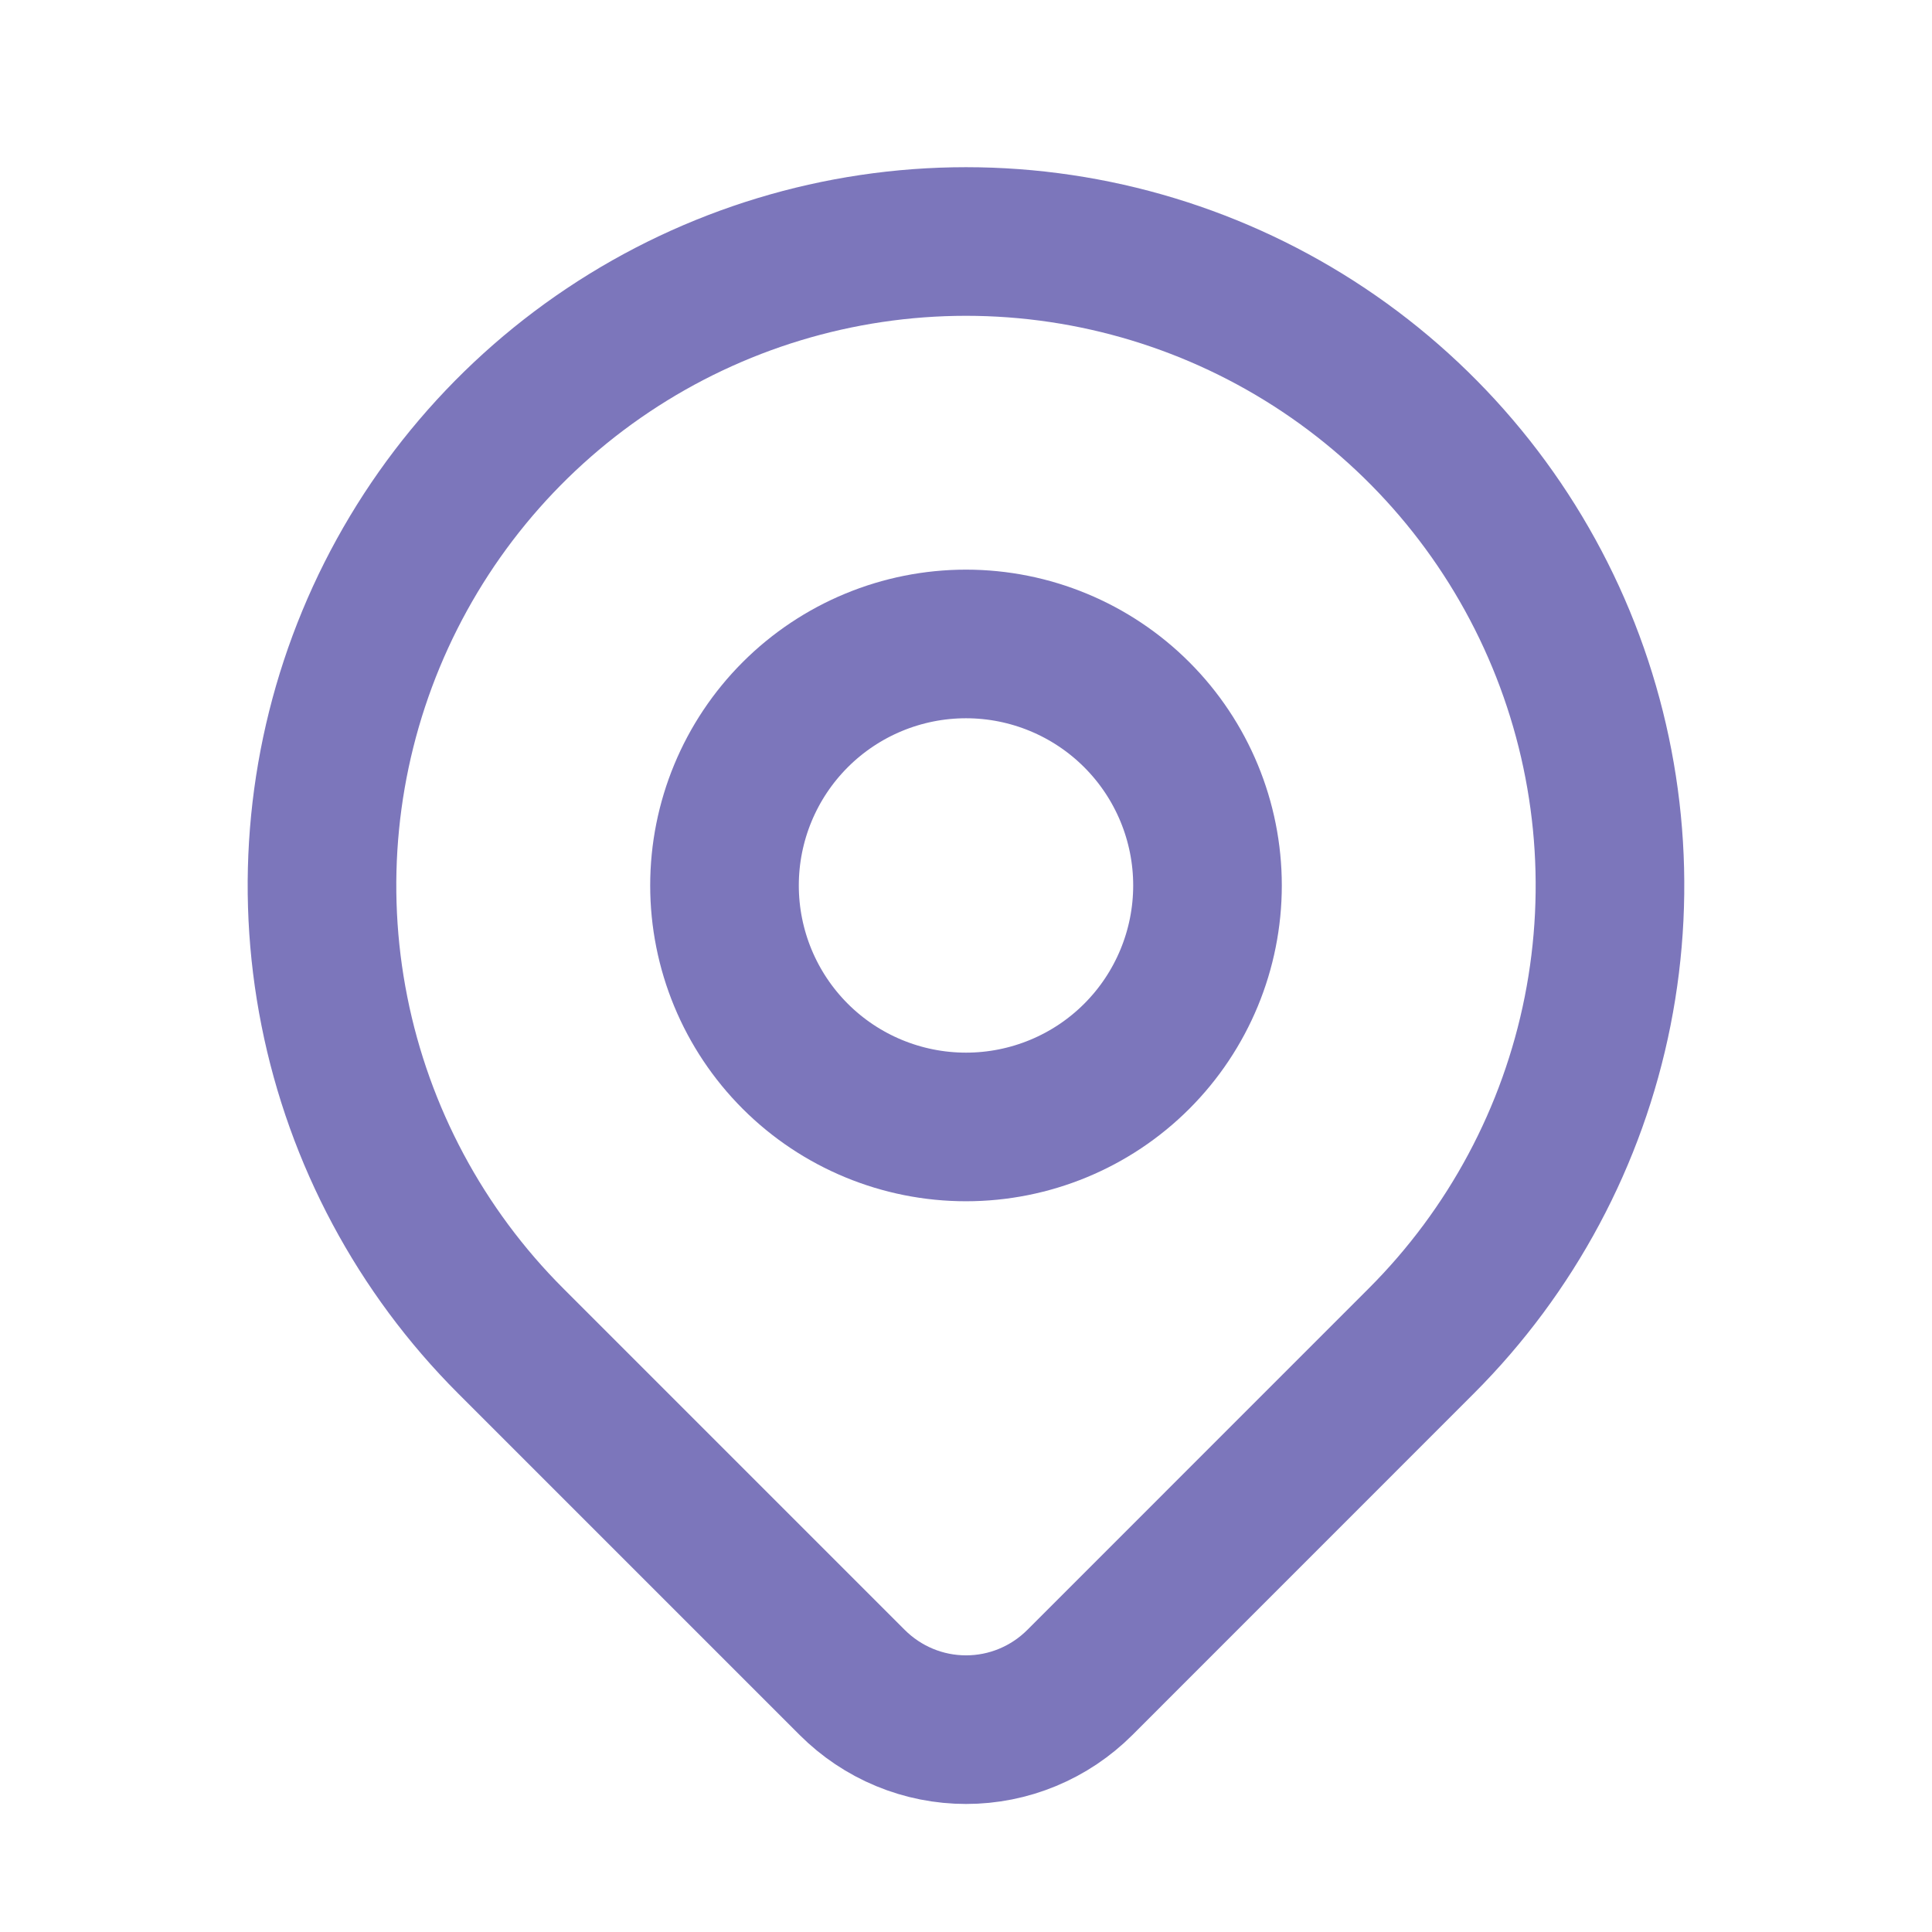 <svg width="26" height="26" viewBox="0 0 26 26" fill="none" xmlns="http://www.w3.org/2000/svg">
<path d="M19.128 18.045L14.532 22.642C14.331 22.843 14.092 23.003 13.829 23.112C13.567 23.221 13.285 23.277 13.001 23.277C12.716 23.277 12.434 23.221 12.172 23.112C11.909 23.003 11.67 22.843 11.469 22.642L6.872 18.045C5.66 16.833 4.834 15.289 4.5 13.608C4.165 11.927 4.337 10.184 4.993 8.6C5.649 7.017 6.76 5.663 8.185 4.711C9.61 3.759 11.286 3.25 13 3.25C14.714 3.25 16.39 3.759 17.815 4.711C19.24 5.663 20.351 7.017 21.007 8.6C21.663 10.184 21.834 11.927 21.5 13.608C21.166 15.289 20.34 16.833 19.128 18.045V18.045Z" stroke="#7C76BB" stroke-width="2" stroke-linecap="round" stroke-linejoin="round"/>
<path d="M16.25 11.916C16.25 12.778 15.908 13.605 15.298 14.215C14.689 14.824 13.862 15.166 13 15.166C12.138 15.166 11.311 14.824 10.702 14.215C10.092 13.605 9.75 12.778 9.75 11.916C9.75 11.055 10.092 10.228 10.702 9.618C11.311 9.009 12.138 8.666 13 8.666C13.862 8.666 14.689 9.009 15.298 9.618C15.908 10.228 16.25 11.055 16.25 11.916V11.916Z" stroke="#7C76BB" stroke-width="2" stroke-linecap="round" stroke-linejoin="round"/>
</svg>
